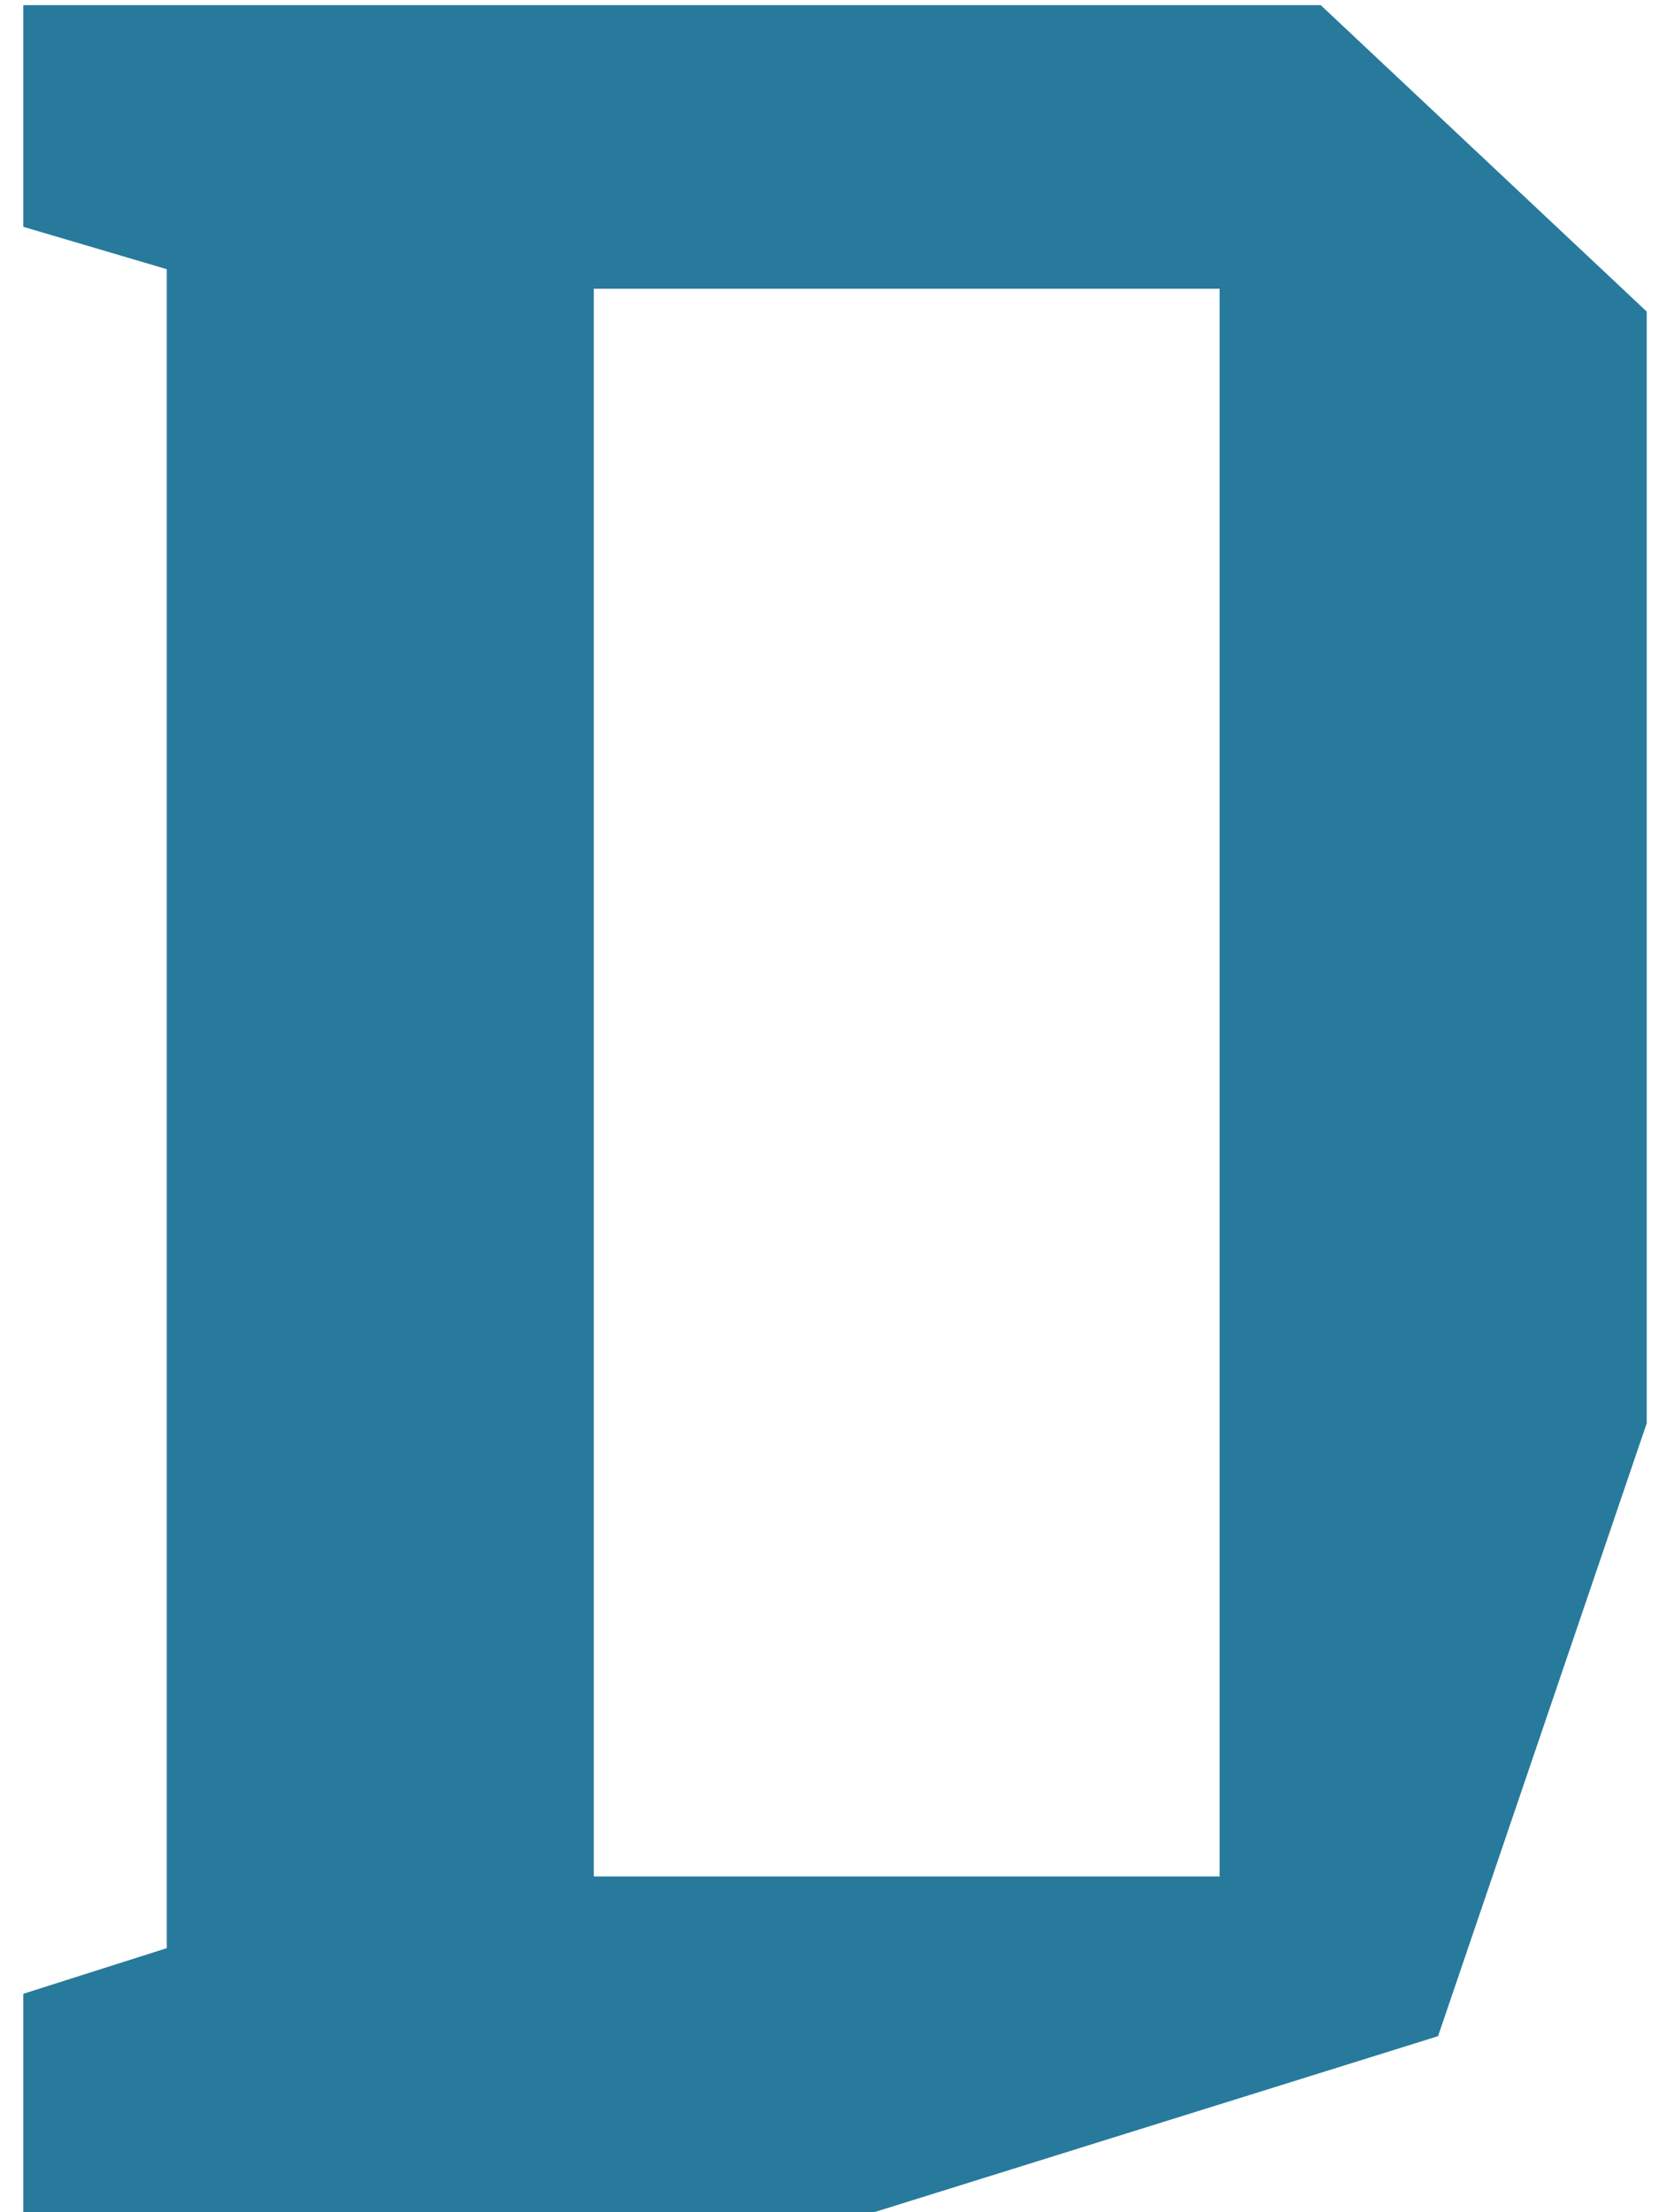 <svg width="57" height="76" viewBox="0 0 57 76" xmlns="http://www.w3.org/2000/svg"><path d="M49.409 69.952L30.033 76H.801v-7.504l4.929-1.568V9.248L.801 7.792V.176h44.576l11.201 10.528v38.192l-7.169 21.056zm-29.008-5.488h21.504V9.92H20.401v54.544z" fill="#277A9C" fill-rule="evenodd"/></svg>